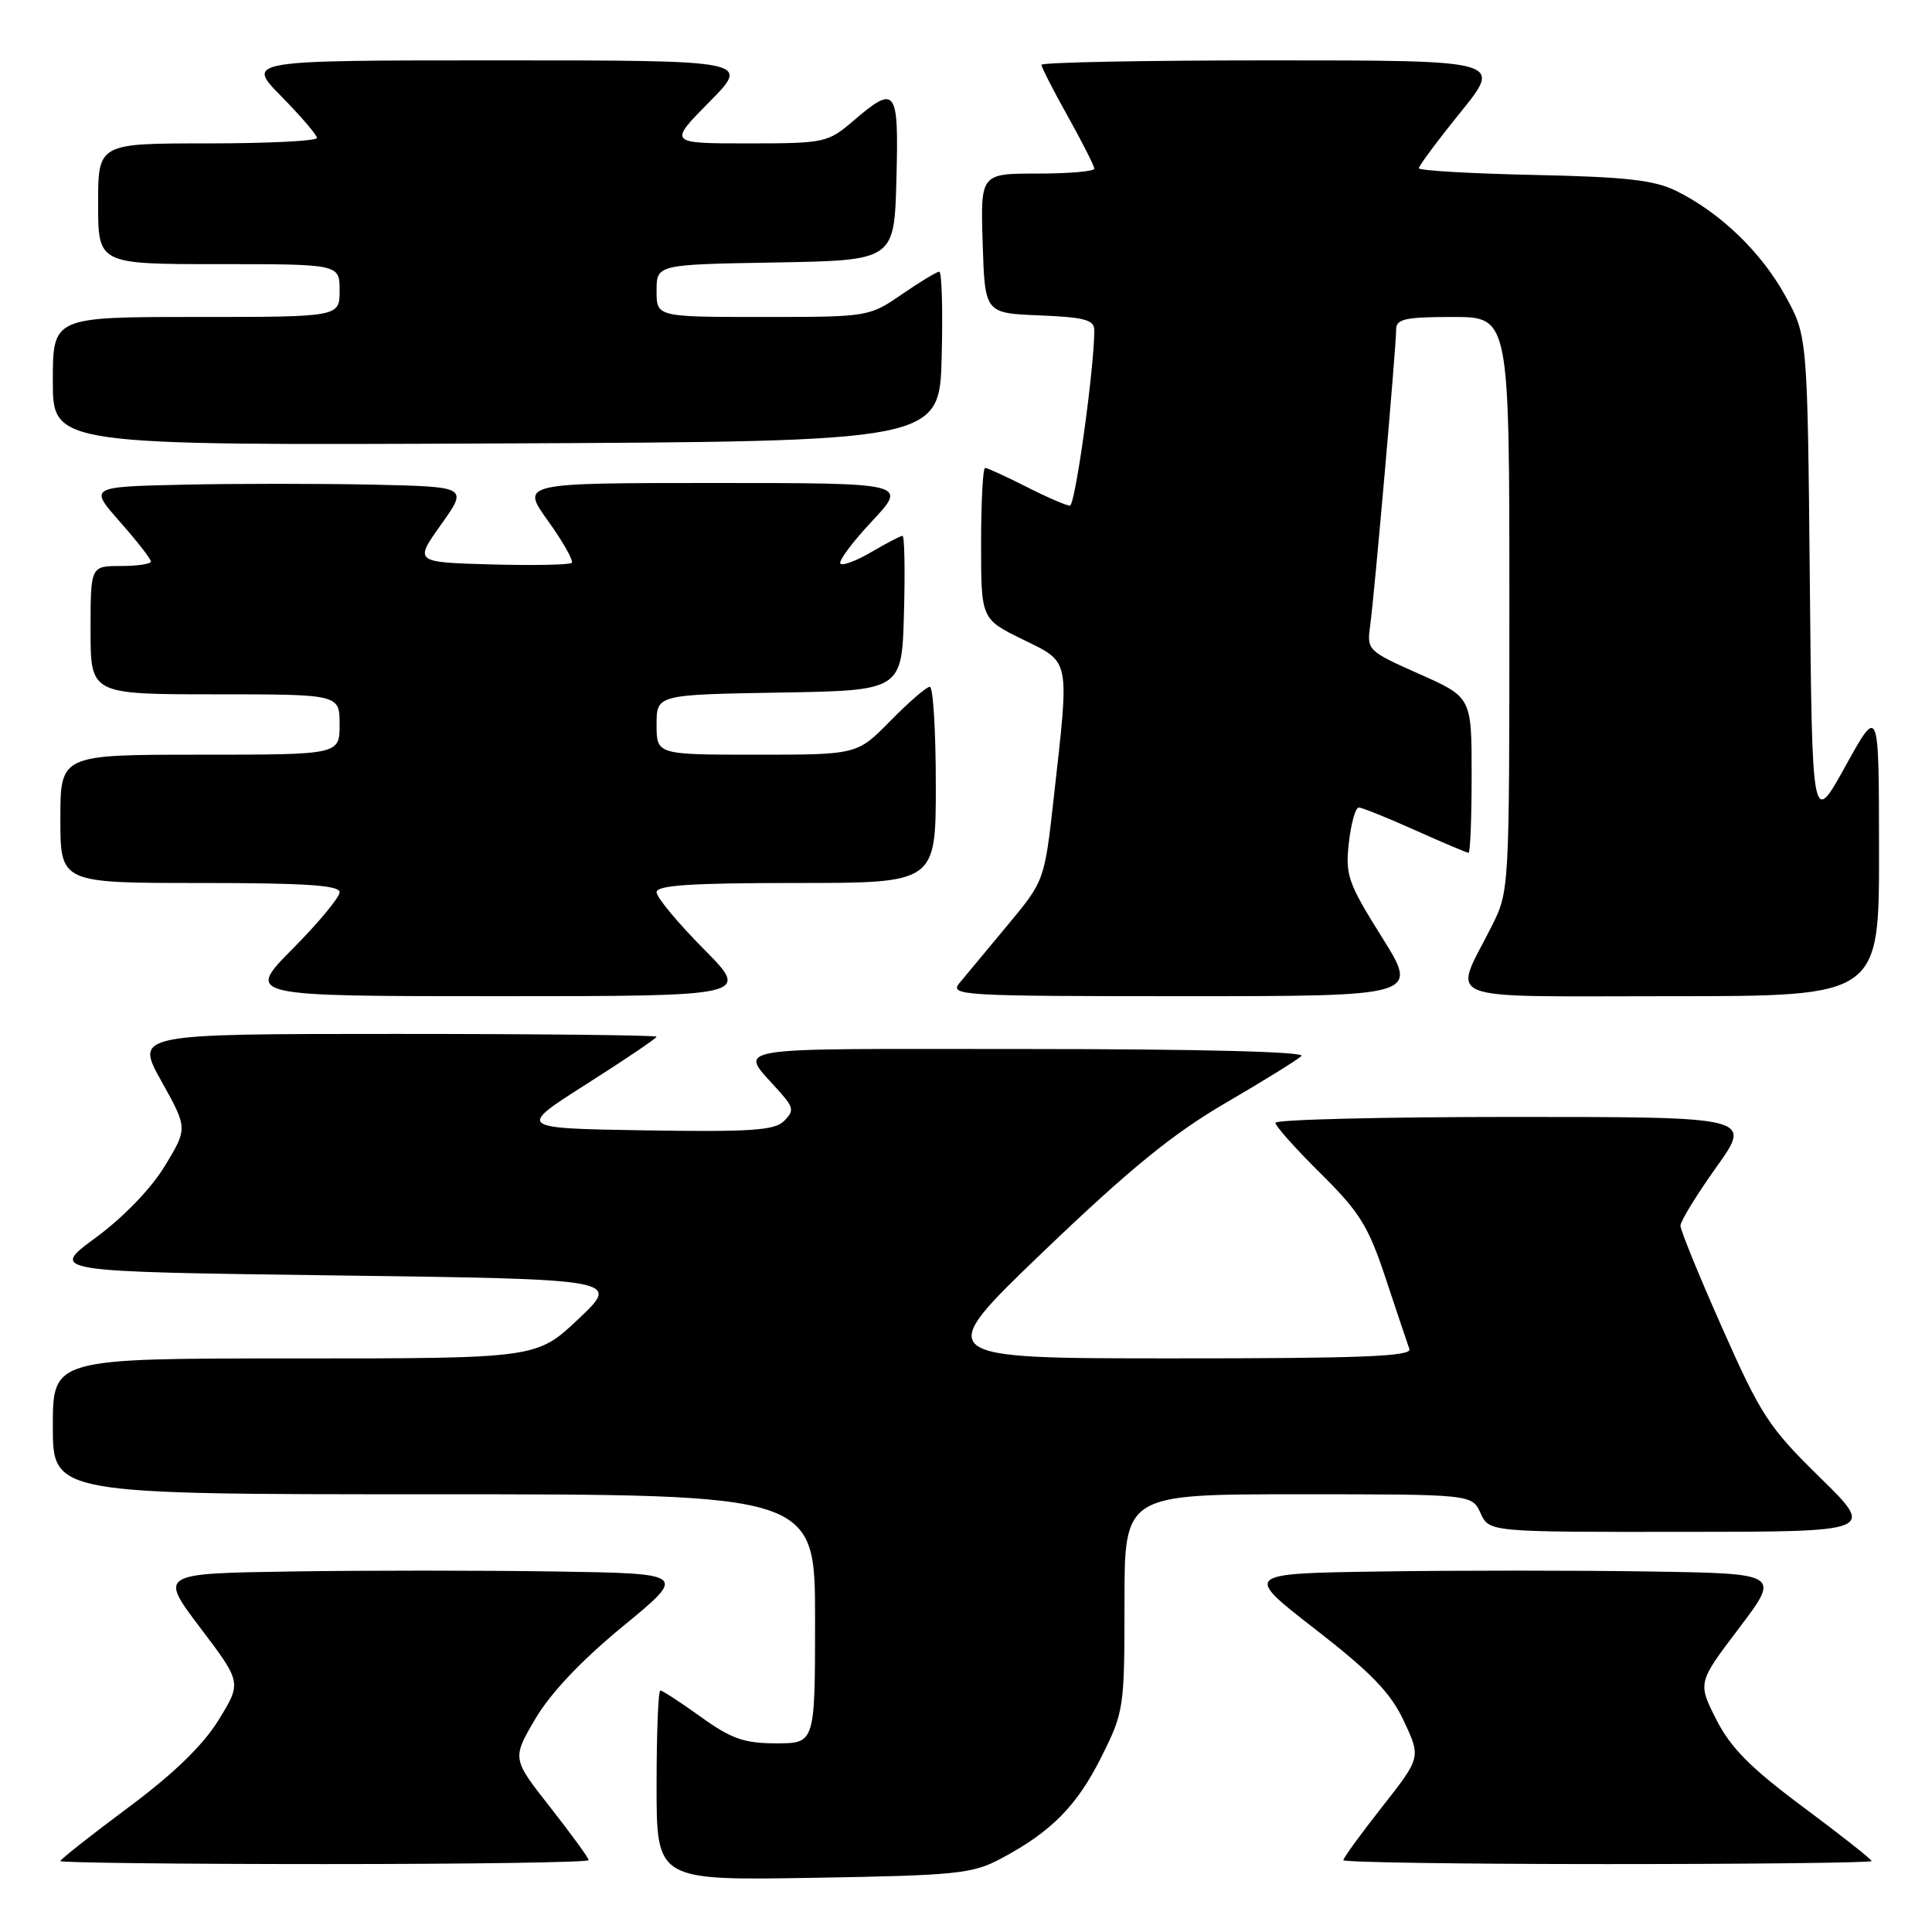 <?xml version="1.0" encoding="UTF-8" standalone="no"?>
<!DOCTYPE svg PUBLIC "-//W3C//DTD SVG 1.1//EN" "http://www.w3.org/Graphics/SVG/1.1/DTD/svg11.dtd" >
<svg xmlns="http://www.w3.org/2000/svg" xmlns:xlink="http://www.w3.org/1999/xlink" version="1.1" viewBox="0 0 256 256">
 <g >
 <path fill="currentColor"
d=" M 132.62 246.28 C 139.30 242.73 142.70 239.29 145.94 232.80 C 148.93 226.83 149.00 226.33 149.00 212.34 C 149.00 198.00 149.00 198.00 172.02 198.00 C 195.04 198.00 195.04 198.00 196.18 200.50 C 197.32 203.00 197.32 203.00 222.91 202.98 C 248.50 202.97 248.50 202.97 241.14 195.76 C 234.39 189.15 233.31 187.50 228.23 176.02 C 225.17 169.14 222.67 163.01 222.67 162.41 C 222.67 161.81 224.81 158.33 227.42 154.66 C 232.18 148.00 232.18 148.00 200.59 148.00 C 183.21 148.00 169.00 148.35 169.00 148.78 C 169.00 149.21 171.69 152.23 174.99 155.49 C 180.18 160.63 181.32 162.47 183.63 169.45 C 185.10 173.88 186.50 178.06 186.75 178.75 C 187.12 179.73 180.42 180.00 155.36 179.99 C 123.50 179.99 123.50 179.99 138.36 165.74 C 149.70 154.88 155.39 150.24 162.36 146.17 C 167.39 143.24 171.93 140.43 172.45 139.92 C 173.03 139.36 158.80 139.00 136.08 139.00 C 94.86 139.00 97.87 138.47 103.40 144.77 C 105.17 146.79 105.22 147.21 103.88 148.55 C 102.64 149.79 99.45 150.00 85.44 149.78 C 68.50 149.50 68.50 149.50 77.75 143.62 C 82.84 140.39 87.00 137.57 87.00 137.37 C 87.00 137.17 71.45 137.00 52.45 137.00 C 17.90 137.00 17.90 137.00 21.38 143.25 C 24.87 149.50 24.87 149.50 21.84 154.50 C 20.01 157.51 16.36 161.29 12.68 164.00 C 6.55 168.50 6.55 168.50 44.39 169.00 C 82.22 169.50 82.22 169.50 76.67 174.75 C 71.12 180.00 71.12 180.00 39.06 180.00 C 7.00 180.00 7.00 180.00 7.00 189.00 C 7.00 198.00 7.00 198.00 57.50 198.00 C 108.00 198.00 108.00 198.00 108.00 214.50 C 108.00 231.00 108.00 231.00 102.87 231.00 C 98.60 231.00 96.92 230.41 92.87 227.50 C 90.19 225.57 87.77 224.00 87.50 224.00 C 87.22 224.00 87.00 229.66 87.00 236.59 C 87.00 249.17 87.00 249.17 107.75 248.82 C 126.80 248.50 128.84 248.29 132.62 246.28 Z  M 78.00 246.48 C 78.00 246.19 75.71 243.05 72.92 239.49 C 67.84 233.03 67.84 233.03 70.93 227.76 C 72.93 224.36 77.02 220.03 82.53 215.50 C 91.05 208.50 91.05 208.50 73.53 208.23 C 63.89 208.08 48.15 208.08 38.55 208.23 C 21.09 208.50 21.09 208.50 26.56 215.72 C 32.02 222.94 32.02 222.94 28.97 227.90 C 26.89 231.27 23.04 235.01 16.96 239.53 C 12.03 243.20 8.00 246.38 8.00 246.60 C 8.00 246.82 23.75 247.00 43.00 247.00 C 62.25 247.00 78.00 246.77 78.00 246.48 Z  M 248.00 246.60 C 248.00 246.38 243.93 243.17 238.95 239.46 C 231.96 234.26 229.33 231.61 227.42 227.85 C 224.95 222.97 224.95 222.97 230.43 215.74 C 235.91 208.50 235.91 208.50 218.52 208.23 C 208.95 208.08 192.95 208.08 182.95 208.23 C 164.77 208.50 164.77 208.50 174.28 215.88 C 181.73 221.67 184.27 224.30 186.03 228.07 C 188.28 232.87 188.28 232.87 183.14 239.42 C 180.31 243.01 178.00 246.19 178.00 246.48 C 178.00 246.77 193.75 247.00 213.00 247.00 C 232.25 247.00 248.00 246.82 248.00 246.60 Z  M 93.22 125.72 C 89.80 122.27 87.00 118.90 87.00 118.22 C 87.00 117.30 91.58 117.00 105.50 117.00 C 124.00 117.00 124.00 117.00 124.00 104.00 C 124.00 96.85 123.64 91.00 123.21 91.00 C 122.77 91.00 120.43 93.03 118.00 95.50 C 113.58 100.00 113.58 100.00 100.29 100.00 C 87.00 100.00 87.00 100.00 87.00 96.02 C 87.00 92.05 87.00 92.05 103.25 91.77 C 119.50 91.50 119.50 91.50 119.78 81.25 C 119.94 75.61 119.85 71.00 119.59 71.00 C 119.33 71.00 117.49 71.96 115.51 73.12 C 113.53 74.29 111.66 75.00 111.36 74.69 C 111.05 74.38 112.93 71.85 115.54 69.07 C 120.27 64.00 120.27 64.00 94.64 64.00 C 69.00 64.00 69.00 64.00 72.63 69.04 C 74.62 71.82 76.03 74.31 75.75 74.58 C 75.48 74.85 70.68 74.94 65.07 74.79 C 54.89 74.50 54.89 74.50 58.45 69.50 C 62.01 64.50 62.01 64.50 49.50 64.22 C 42.63 64.07 31.33 64.07 24.40 64.22 C 11.80 64.50 11.80 64.50 15.90 69.15 C 18.16 71.71 20.00 74.08 20.00 74.40 C 20.00 74.73 18.20 75.00 16.00 75.00 C 12.00 75.00 12.00 75.00 12.00 83.50 C 12.00 92.00 12.00 92.00 28.50 92.00 C 45.00 92.00 45.00 92.00 45.00 96.00 C 45.00 100.00 45.00 100.00 26.50 100.00 C 8.00 100.00 8.00 100.00 8.00 108.50 C 8.00 117.00 8.00 117.00 26.50 117.00 C 40.42 117.00 45.00 117.30 45.00 118.22 C 45.00 118.90 42.20 122.27 38.78 125.72 C 32.56 132.00 32.56 132.00 66.00 132.00 C 99.44 132.00 99.44 132.00 93.22 125.72 Z  M 183.11 124.18 C 178.61 117.00 178.25 115.96 178.73 111.68 C 179.02 109.10 179.61 107.00 180.04 107.00 C 180.46 107.00 183.82 108.35 187.50 110.00 C 191.18 111.65 194.37 113.00 194.59 113.00 C 194.82 113.00 195.00 108.36 195.00 102.69 C 195.00 92.39 195.00 92.39 188.05 89.30 C 181.20 86.25 181.10 86.16 181.56 82.85 C 182.11 78.88 185.00 45.96 185.00 43.62 C 185.00 42.27 186.25 42.00 192.50 42.00 C 200.00 42.00 200.00 42.00 200.00 80.03 C 200.00 118.05 200.00 118.07 197.63 122.78 C 192.53 132.94 190.10 132.00 221.43 132.00 C 249.00 132.00 249.00 132.00 248.98 112.75 C 248.97 93.50 248.97 93.50 244.54 101.50 C 240.12 109.50 240.12 109.50 239.81 77.00 C 239.50 44.50 239.50 44.50 236.53 39.14 C 233.33 33.37 227.97 28.21 222.14 25.31 C 219.21 23.86 215.51 23.44 203.25 23.18 C 194.86 23.00 188.00 22.60 188.00 22.29 C 188.00 21.98 190.49 18.63 193.54 14.86 C 199.09 8.00 199.09 8.00 168.54 8.00 C 151.74 8.00 138.00 8.26 138.00 8.59 C 138.00 8.91 139.57 11.99 141.50 15.43 C 143.42 18.88 145.00 21.99 145.00 22.35 C 145.00 22.71 141.61 23.00 137.46 23.00 C 129.92 23.00 129.92 23.00 130.21 32.25 C 130.50 41.50 130.50 41.50 137.75 41.79 C 143.72 42.04 145.00 42.38 145.00 43.75 C 145.00 48.82 142.47 67.00 141.77 67.00 C 141.31 67.00 138.71 65.88 136.00 64.50 C 133.29 63.13 130.83 62.00 130.53 62.00 C 130.24 62.00 130.00 66.50 130.00 72.01 C 130.00 82.02 130.00 82.02 135.50 84.72 C 141.88 87.85 141.72 87.03 139.64 105.60 C 138.40 116.71 138.40 116.71 133.50 122.60 C 130.80 125.85 127.94 129.29 127.14 130.25 C 125.76 131.91 127.29 132.00 156.85 132.00 C 188.01 132.00 188.01 132.00 183.11 124.18 Z  M 124.78 47.25 C 124.94 41.06 124.79 36.00 124.46 36.00 C 124.13 36.00 121.90 37.35 119.50 39.00 C 115.16 41.98 115.07 42.00 101.07 42.00 C 87.00 42.00 87.00 42.00 87.00 38.53 C 87.00 35.05 87.00 35.05 102.75 34.78 C 118.50 34.50 118.50 34.50 118.78 23.75 C 119.10 11.64 118.74 11.16 113.04 16.04 C 109.68 18.91 109.26 19.00 99.07 19.00 C 88.57 19.00 88.57 19.00 94.00 13.50 C 99.43 8.00 99.43 8.00 66.00 8.00 C 32.58 8.00 32.58 8.00 37.29 12.78 C 39.88 15.42 42.00 17.89 42.00 18.28 C 42.00 18.68 35.48 19.00 27.50 19.00 C 13.00 19.00 13.00 19.00 13.00 27.00 C 13.00 35.00 13.00 35.00 29.00 35.00 C 45.00 35.00 45.00 35.00 45.00 38.50 C 45.00 42.00 45.00 42.00 26.00 42.00 C 7.00 42.00 7.00 42.00 7.00 50.51 C 7.00 59.02 7.00 59.02 65.75 58.76 C 124.50 58.50 124.50 58.50 124.78 47.25 Z "/>
</g>
</svg>